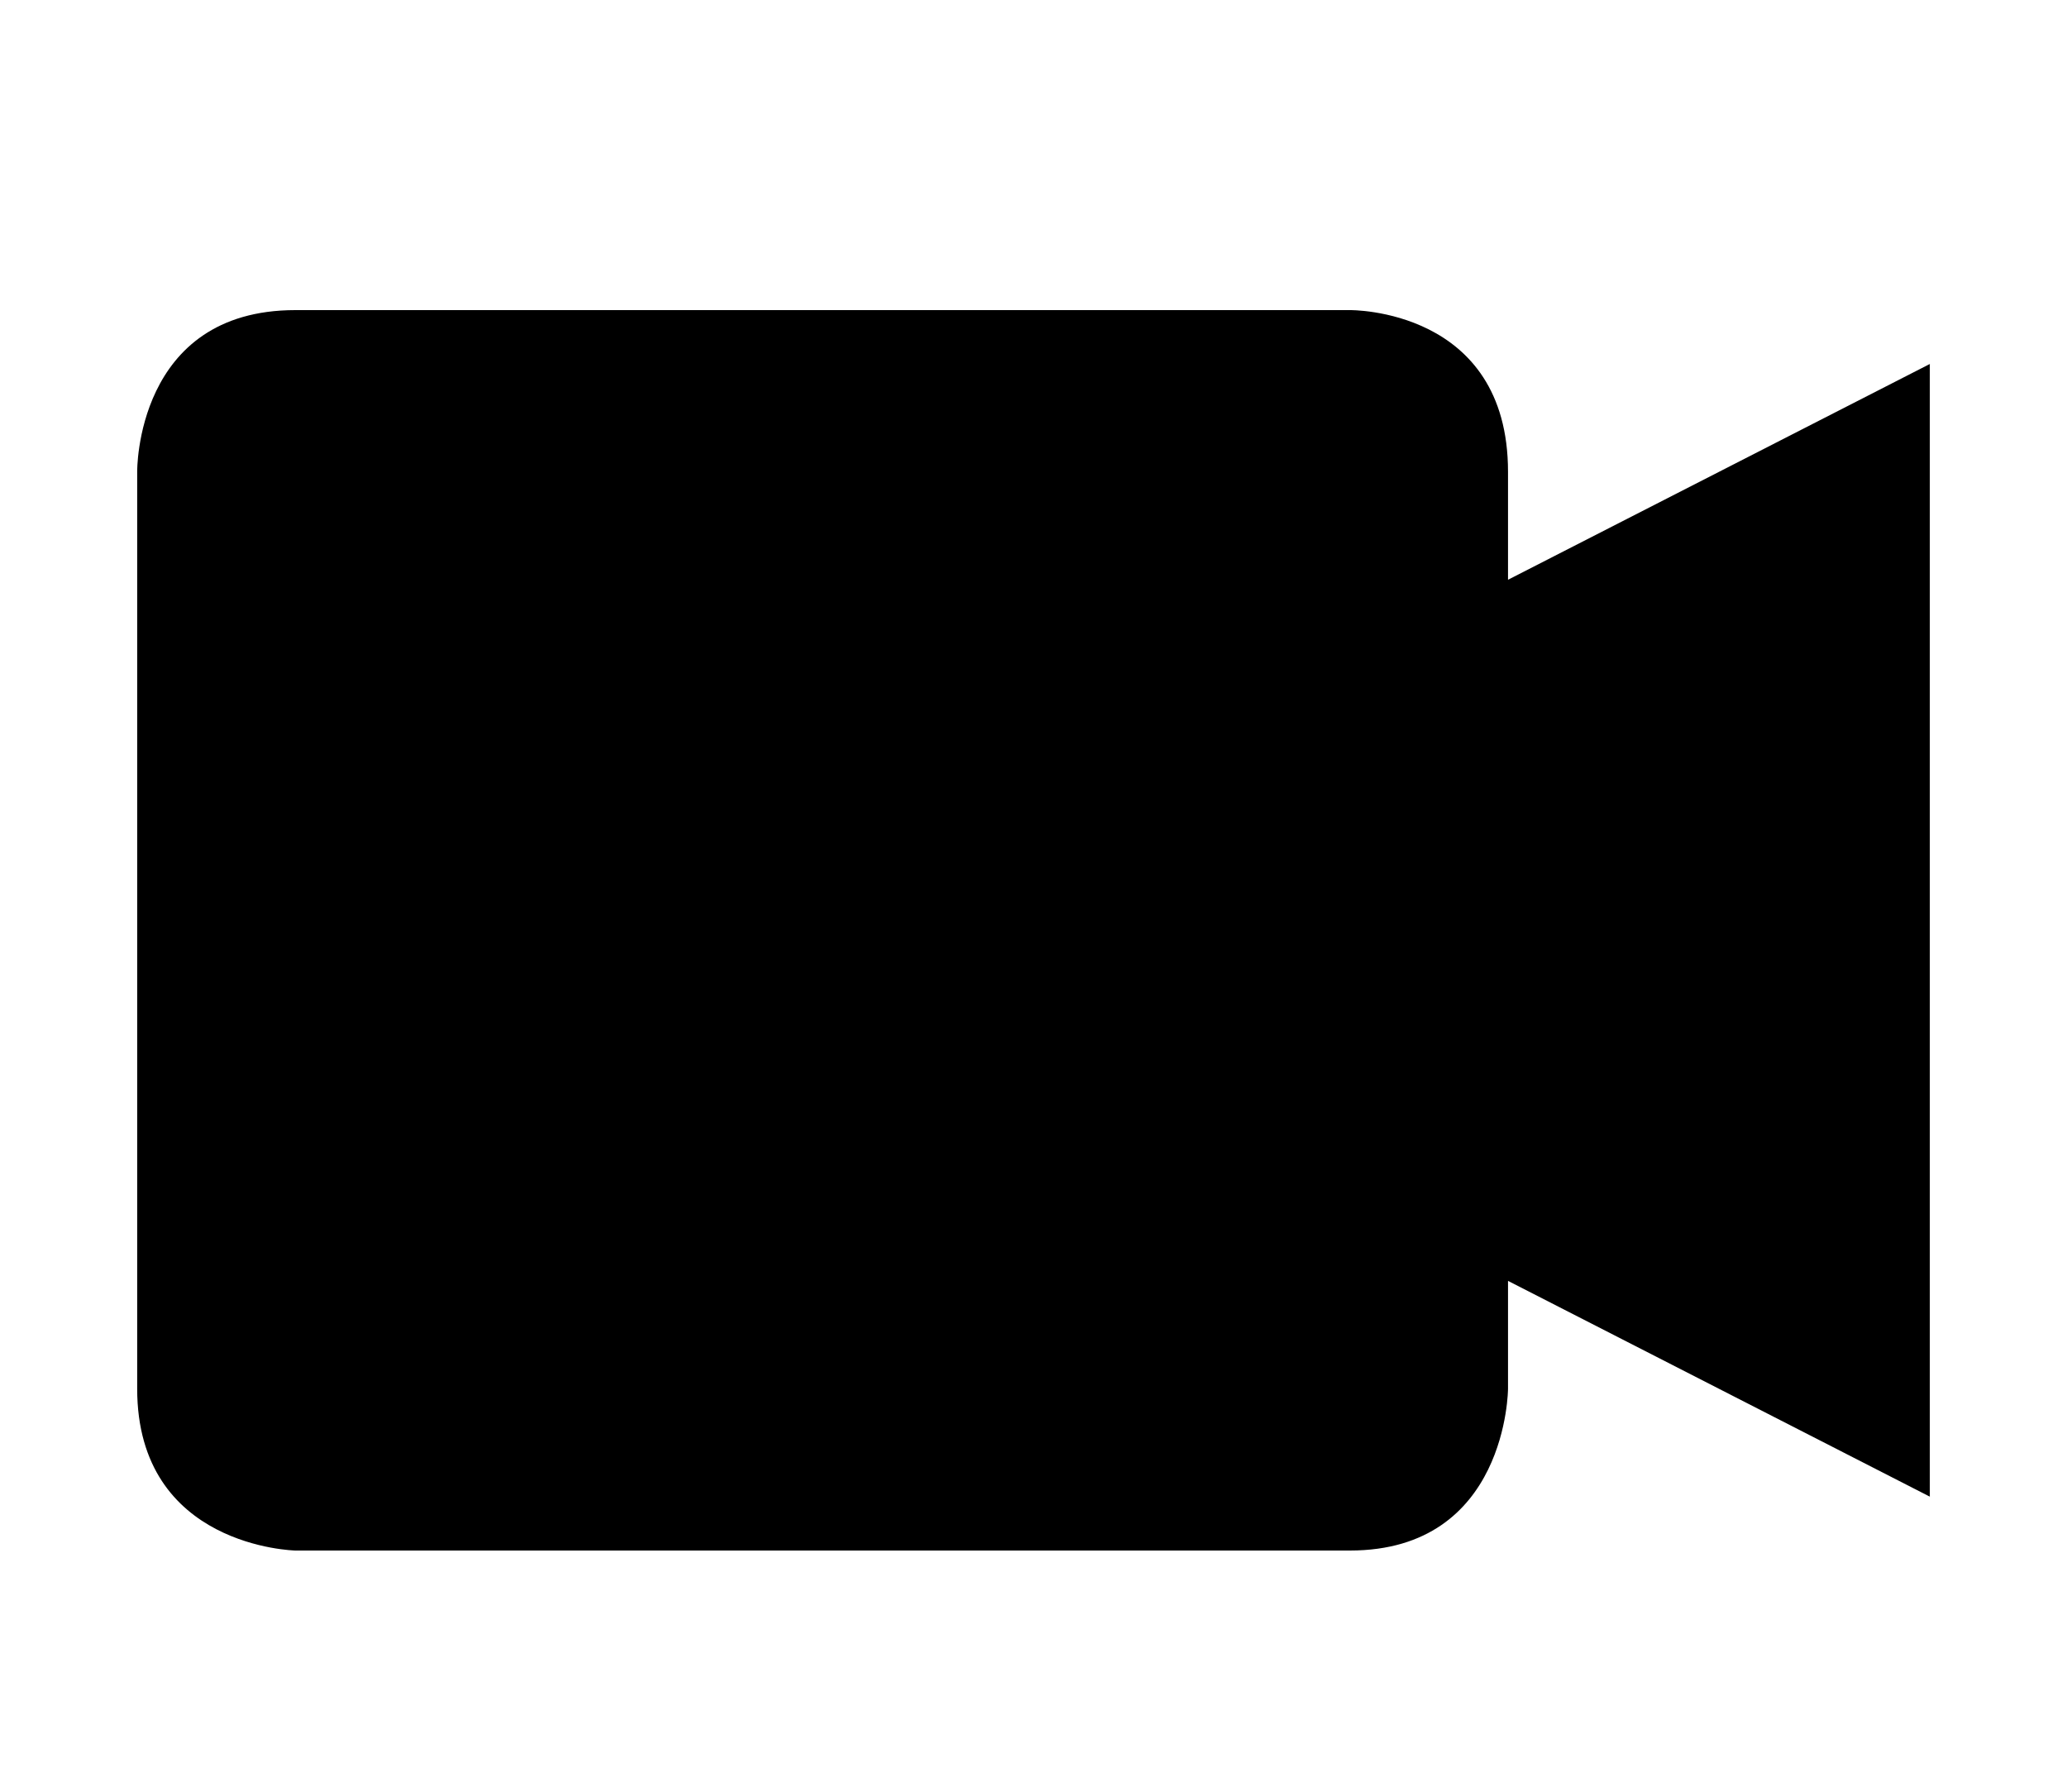﻿<?xml version="1.0" encoding="UTF-8"?>
<svg width="30px" height="26px" viewBox="0 0 30 26" version="1.1" xmlns="http://www.w3.org/2000/svg" xmlns:xlink="http://www.w3.org/1999/xlink">
    <title></title>
    <defs>
        <rect id="path-1" x="0" y="0" width="30" height="25"></rect>
        <rect id="path-3" x="0" y="0" width="30" height="25"></rect>
    </defs>
    <g id="Web-RTC" stroke="none" stroke-width="1" fill-rule="evenodd">
        <g id="切图" transform="translate(-334, -106)">
            <g id="icon-摄像头--normal" transform="translate(334, 107)">
                <mask id="mask-2" fill="white">
                    <use xlink:href="#path-1"></use>
                </mask>
                <use id="蒙版" fill-opacity="0" fill="#D8D8D8" xlink:href="#path-1"></use>
                <path d="M1.991,5.847 C1.991,5.847 1.962,3.5 4.287,3.5 C5.823,3.5 19.592,3.5 19.592,3.5 C19.592,3.5 21.887,3.468 21.887,5.847 C21.887,6.246 21.887,7.413 21.887,7.413 L28.009,4.282 L28.009,20.718 L21.887,17.587 L21.887,19.152 C21.887,19.152 21.881,21.5 19.592,21.5 C18.067,21.5 4.287,21.5 4.287,21.5 C4.287,21.5 1.991,21.457 1.991,19.152 C1.991,17.654 1.991,5.847 1.991,5.847 Z" id="路径" mask="url(#mask-2)"></path>
                <mask id="mask-4" fill="white">
                    <use xlink:href="#path-3"></use>
                </mask>
                <use id="蒙版" fill-opacity="0" fill="#D8D8D8" xlink:href="#path-3"></use>
            </g>
        </g>
    </g>
</svg>
